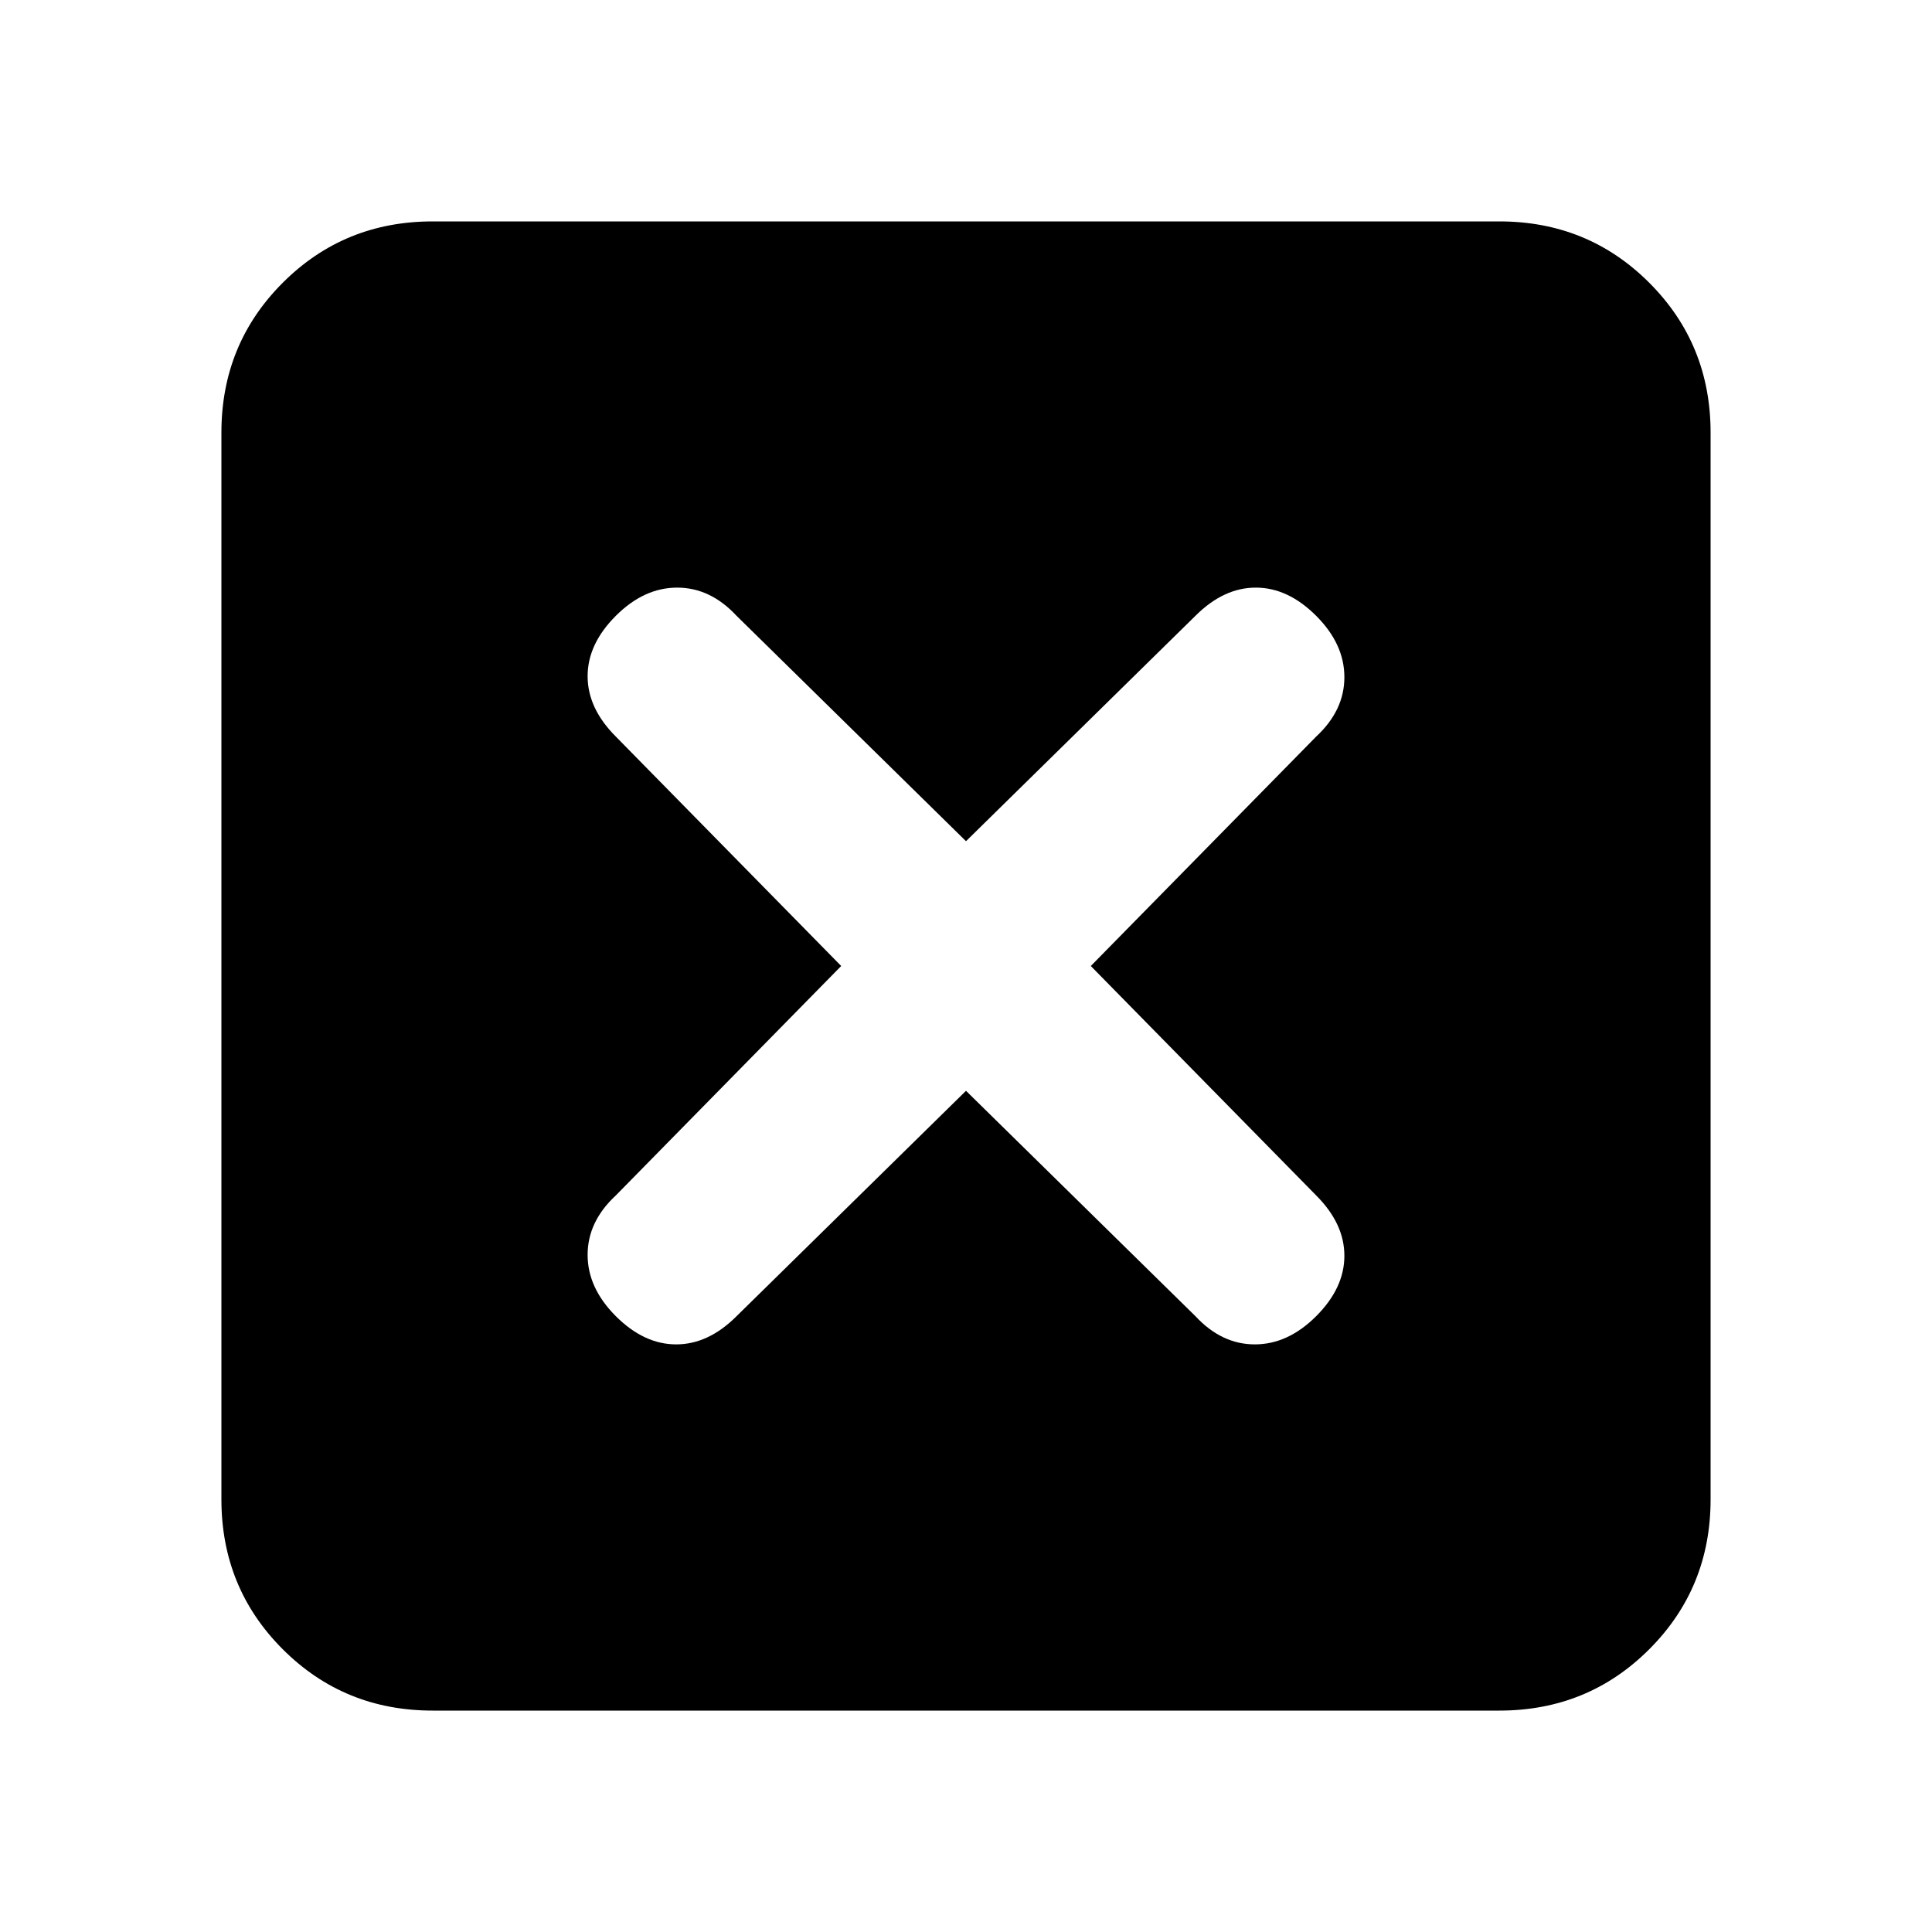 <svg xmlns="http://www.w3.org/2000/svg" height="20" width="20"><path d="M4.479 17.708Q3.562 17.708 2.927 17.073Q2.292 16.438 2.292 15.521V4.479Q2.292 3.562 2.927 2.927Q3.562 2.292 4.479 2.292H15.521Q16.438 2.292 17.073 2.927Q17.708 3.562 17.708 4.479V15.521Q17.708 16.438 17.073 17.073Q16.438 17.708 15.521 17.708ZM6.375 13.625Q6.667 13.917 7 13.917Q7.333 13.917 7.625 13.625L10 11.292L12.375 13.625Q12.646 13.917 12.99 13.917Q13.333 13.917 13.625 13.625Q13.917 13.333 13.917 13Q13.917 12.667 13.625 12.375L11.292 10L13.625 7.625Q13.917 7.354 13.917 7.01Q13.917 6.667 13.625 6.375Q13.333 6.083 13 6.083Q12.667 6.083 12.375 6.375L10 8.708L7.625 6.375Q7.354 6.083 7.01 6.083Q6.667 6.083 6.375 6.375Q6.083 6.667 6.083 7Q6.083 7.333 6.375 7.625L8.708 10L6.375 12.375Q6.083 12.646 6.083 12.99Q6.083 13.333 6.375 13.625Z"/></svg>